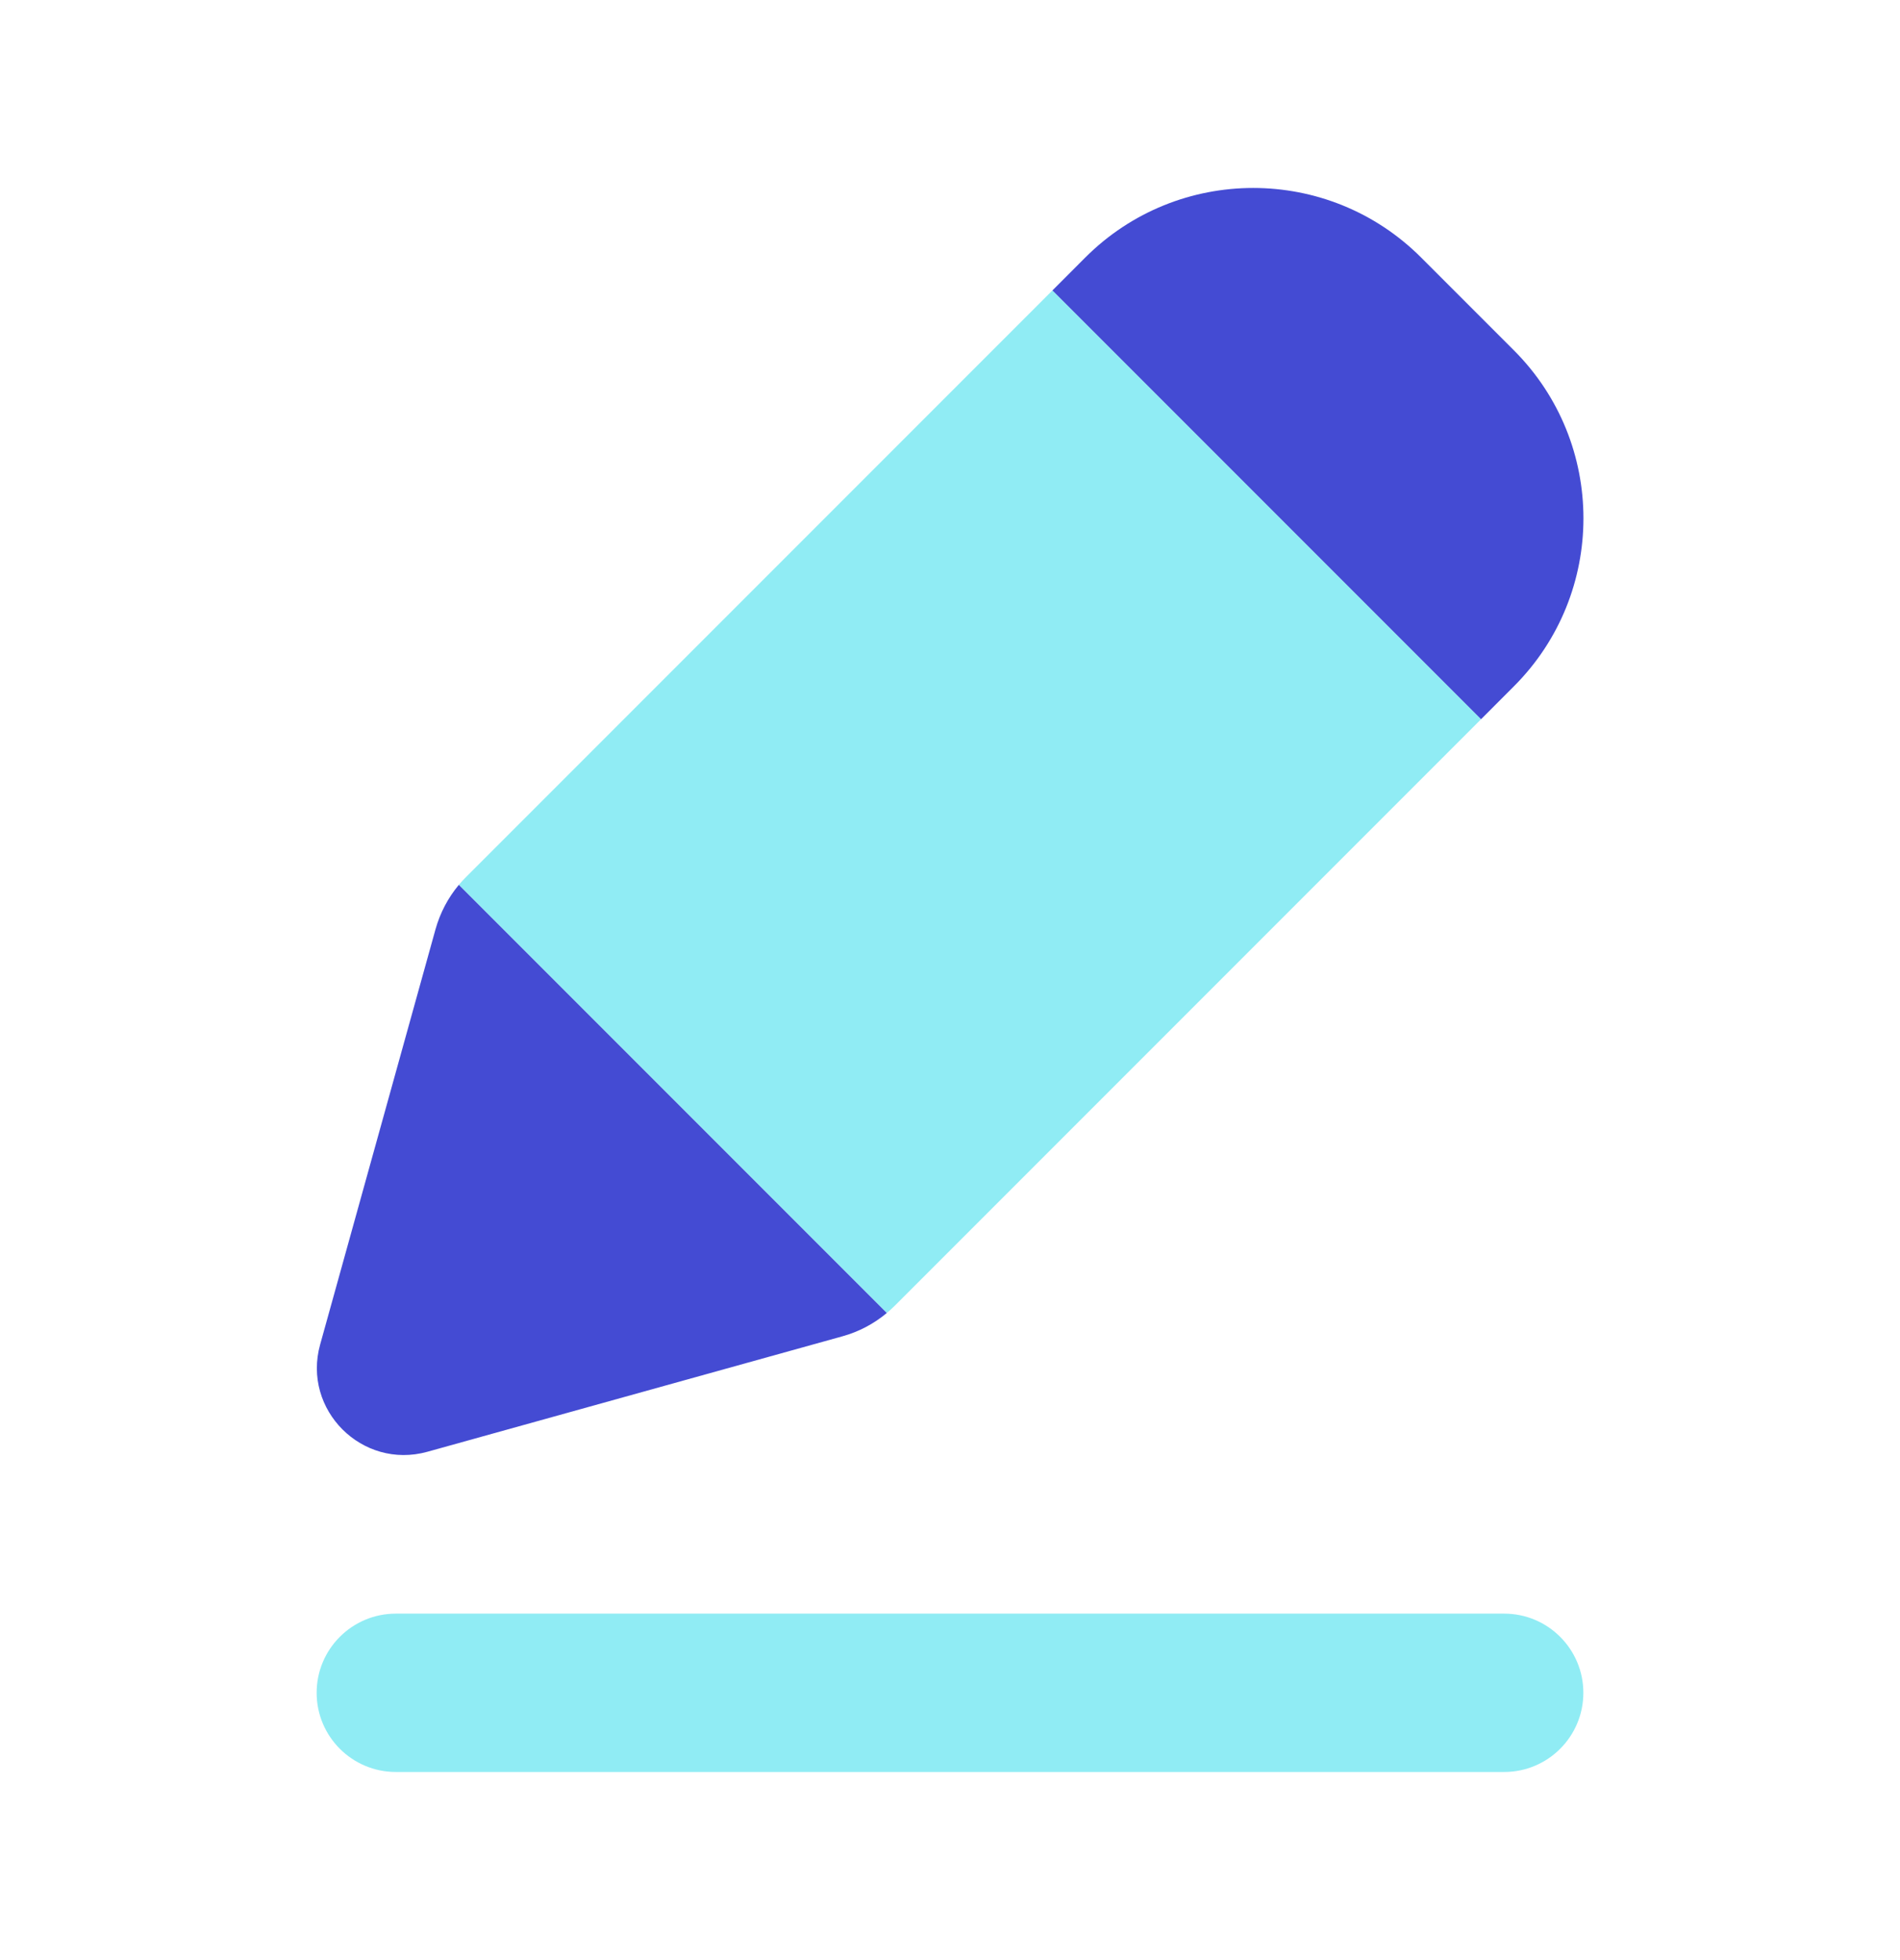 <svg width="32" height="33" viewBox="0 0 32 33" fill="none" xmlns="http://www.w3.org/2000/svg">
<g id="User Interface / Edit">
<path id="Shape" d="M5.333 28.5C5.333 27.764 5.93 27.167 6.667 27.167H25.333C26.07 27.167 26.667 27.764 26.667 28.5C26.667 29.236 26.07 29.833 25.333 29.833H6.667C5.93 29.833 5.333 29.236 5.333 28.5Z" fill="#90ECF4"/>
<g id="Shape_2">
<path d="M18.278 4.336C19.84 2.774 22.373 2.774 23.935 4.336L25.497 5.898C27.059 7.46 27.059 9.993 25.497 11.555L24.943 12.11L17.724 4.891L18.278 4.336Z" fill="#444BD3"/>
<path d="M7.729 14.896C7.546 15.114 7.412 15.37 7.335 15.645L5.392 22.636C5.086 23.735 6.098 24.747 7.198 24.442L14.188 22.498C14.464 22.422 14.719 22.287 14.937 22.104L7.729 14.896Z" fill="#444BD3"/>
</g>
<path id="Shape_3" d="M24.943 12.11L17.724 4.891L7.848 14.767C7.806 14.808 7.767 14.851 7.729 14.896L14.937 22.104C14.982 22.067 15.025 22.027 15.067 21.986L24.943 12.11Z" fill="#90ECF4"/>
</g>
</svg>
